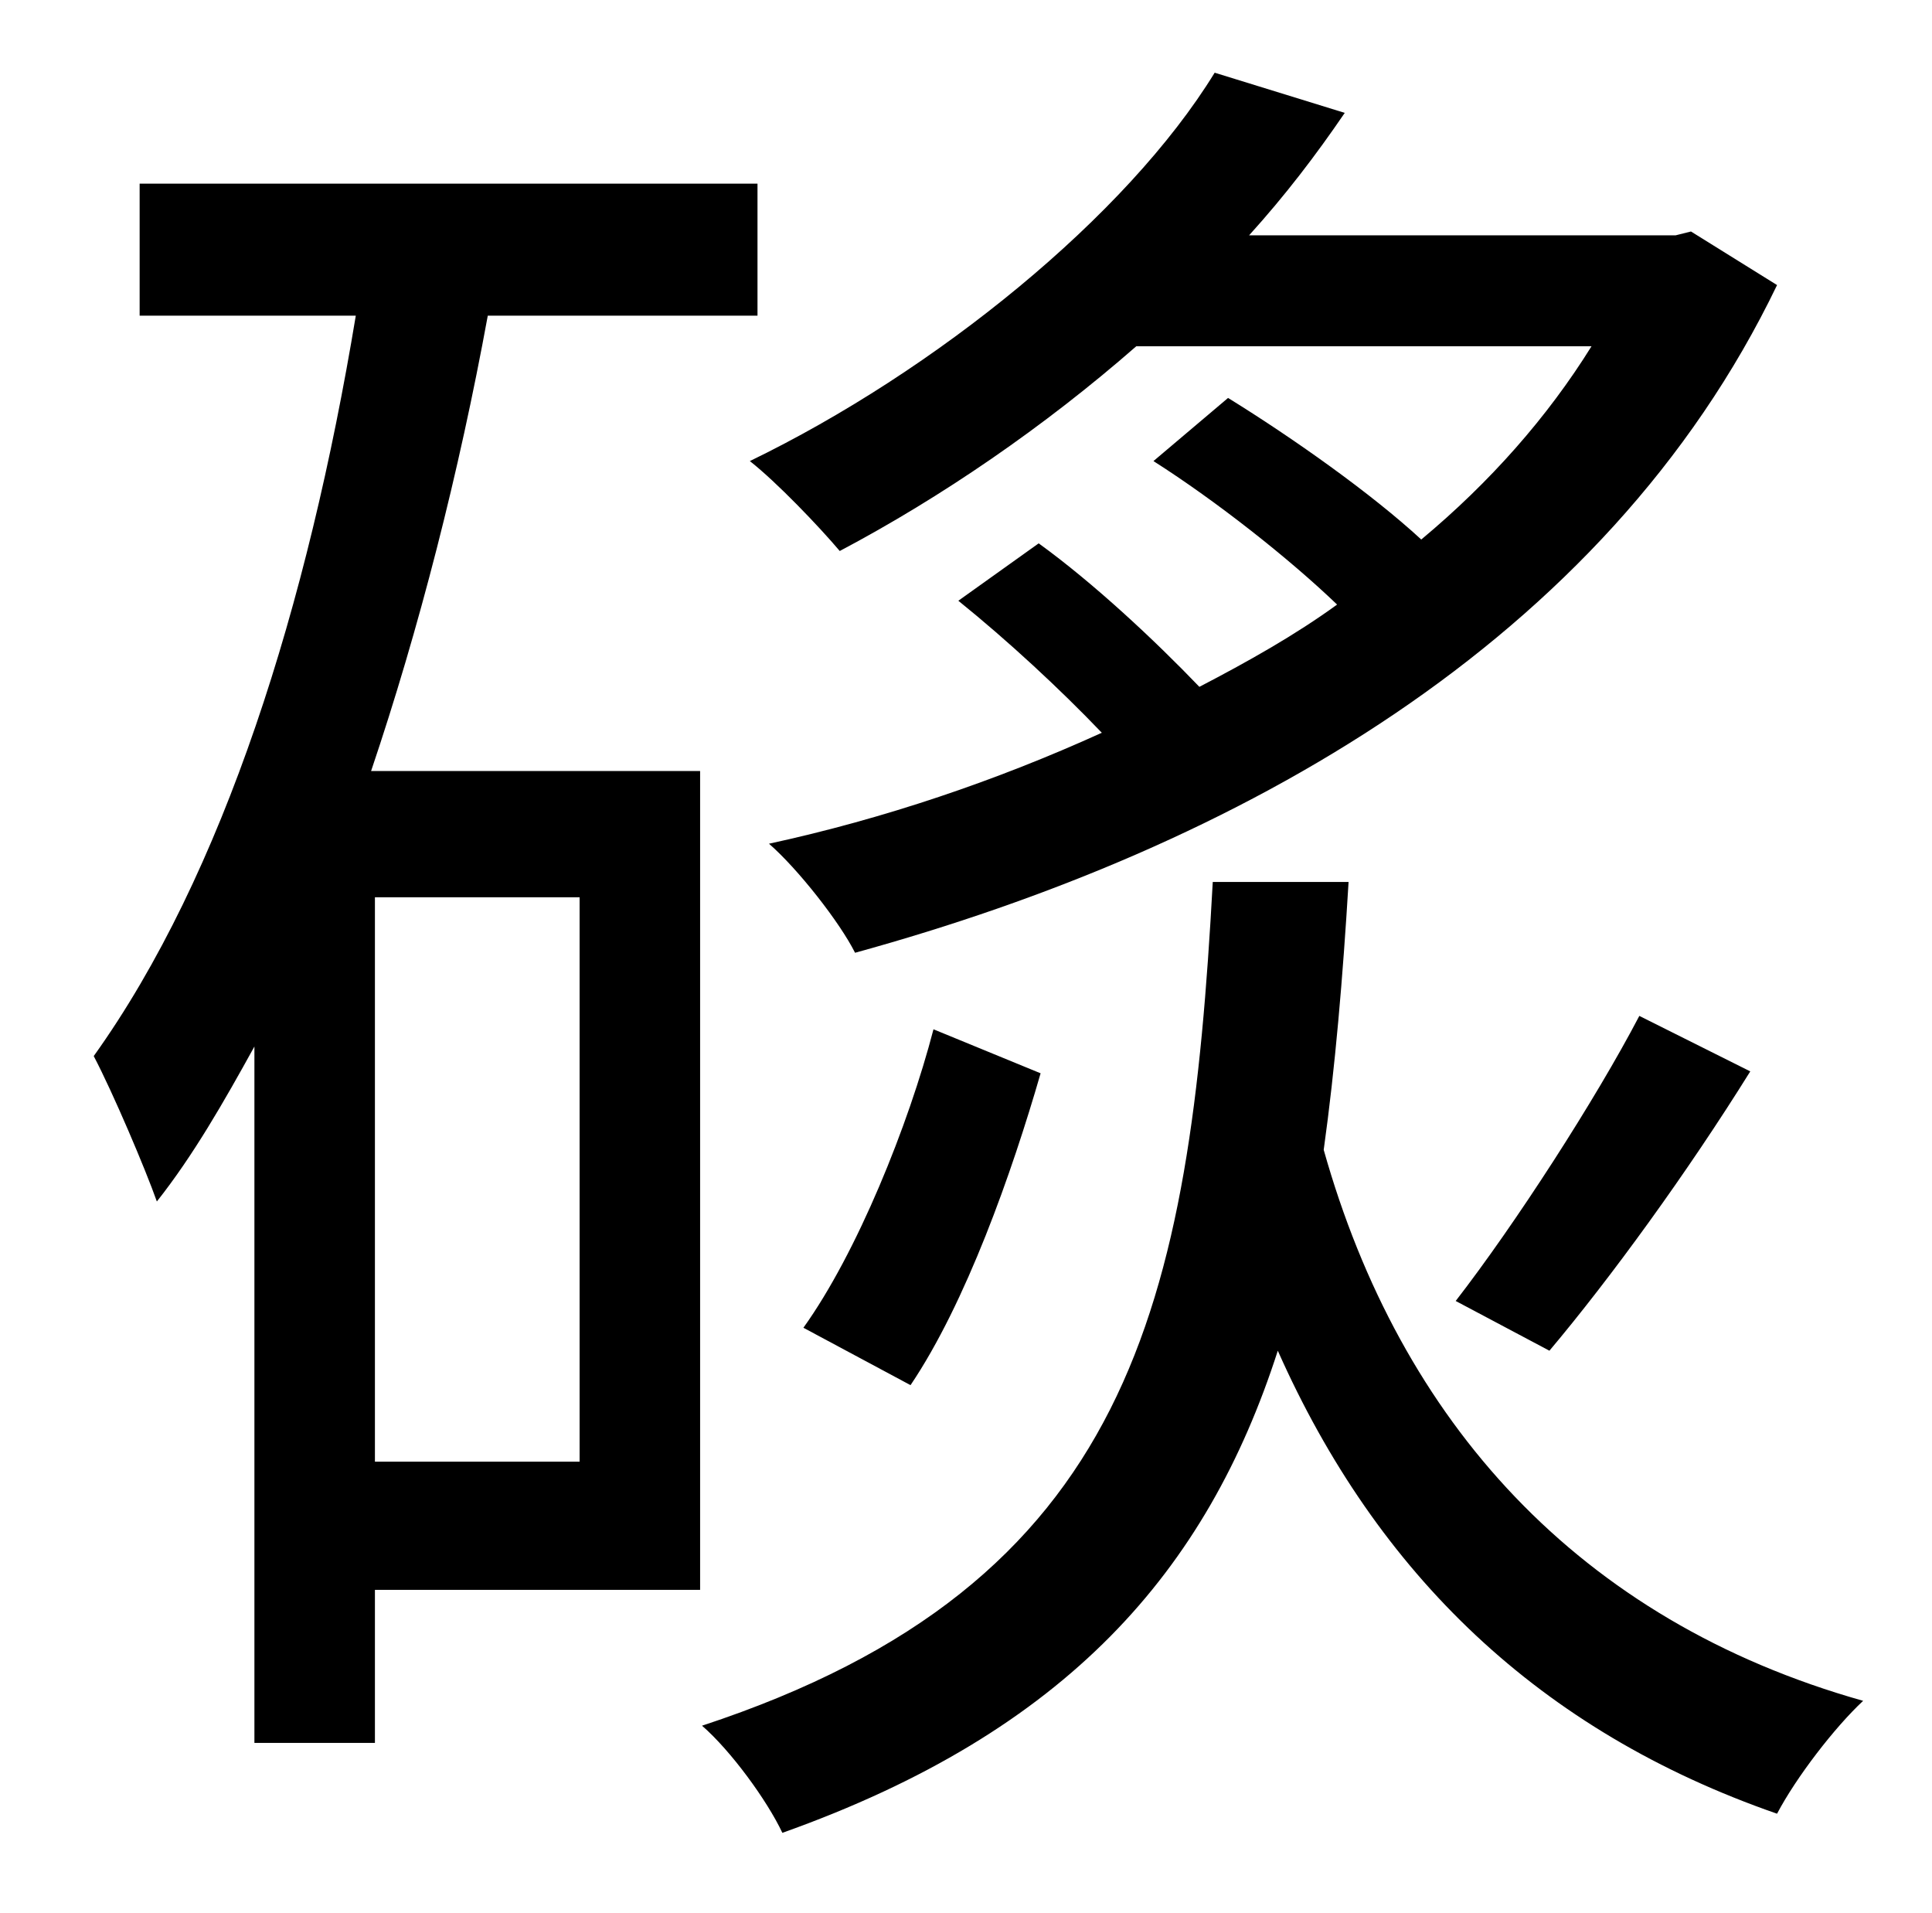 <?xml version="1.0" standalone="no"?>
<!DOCTYPE svg PUBLIC "-//W3C//DTD SVG 1.1//EN" "http://www.w3.org/Graphics/SVG/1.1/DTD/svg11.dtd" >
<svg xmlns="http://www.w3.org/2000/svg" xmlns:xlink="http://www.w3.org/1999/xlink" version="1.1" viewBox="-10 0 1010 1000">
   <path fill="currentColor"
d="M822 181h-238c-48 42 -102 79 -155 107c-11 -13 -33 -36 -47 -47c97 -47 197 -128 243 -203l68 21c-15 22 -31 43 -50 64h223l8 -2l45 28c-90 187 -282 294 -482 349c-8 -16 -30 -44 -45 -57c60 -13 119 -33 174 -58c-22 -23 -49 -48 -75 -69l42 -30c29 21 61 51 84 75
c25 -13 50 -27 72 -43c-25 -24 -63 -54 -96 -75l39 -33c34 21 75 50 101 74c36 -30 66 -64 89 -101zM800 706l-49 -26c31 -40 73 -105 96 -149l58 29c-33 53 -73 108 -105 146zM466 724l-56 -30c28 -39 55 -106 68 -156l56 23c-15 52 -39 120 -68 163zM293 469h-107v295h107
v-295zM184 403h172v428h-170v80h-63v-364c-16 29 -32 57 -51 81c-6 -17 -23 -57 -33 -76c68 -95 112 -236 137 -387h-113v-69h323v69h-141c-15 82 -36 164 -61 238zM624 461h71c-3 50 -7 97 -13 140c40 142 133 246 282 288c-15 14 -35 40 -45 59
c-124 -43 -209 -125 -261 -242c-37 115 -110 199 -259 252c-8 -17 -27 -43 -42 -56c225 -74 255 -220 267 -441z" />
</svg>
